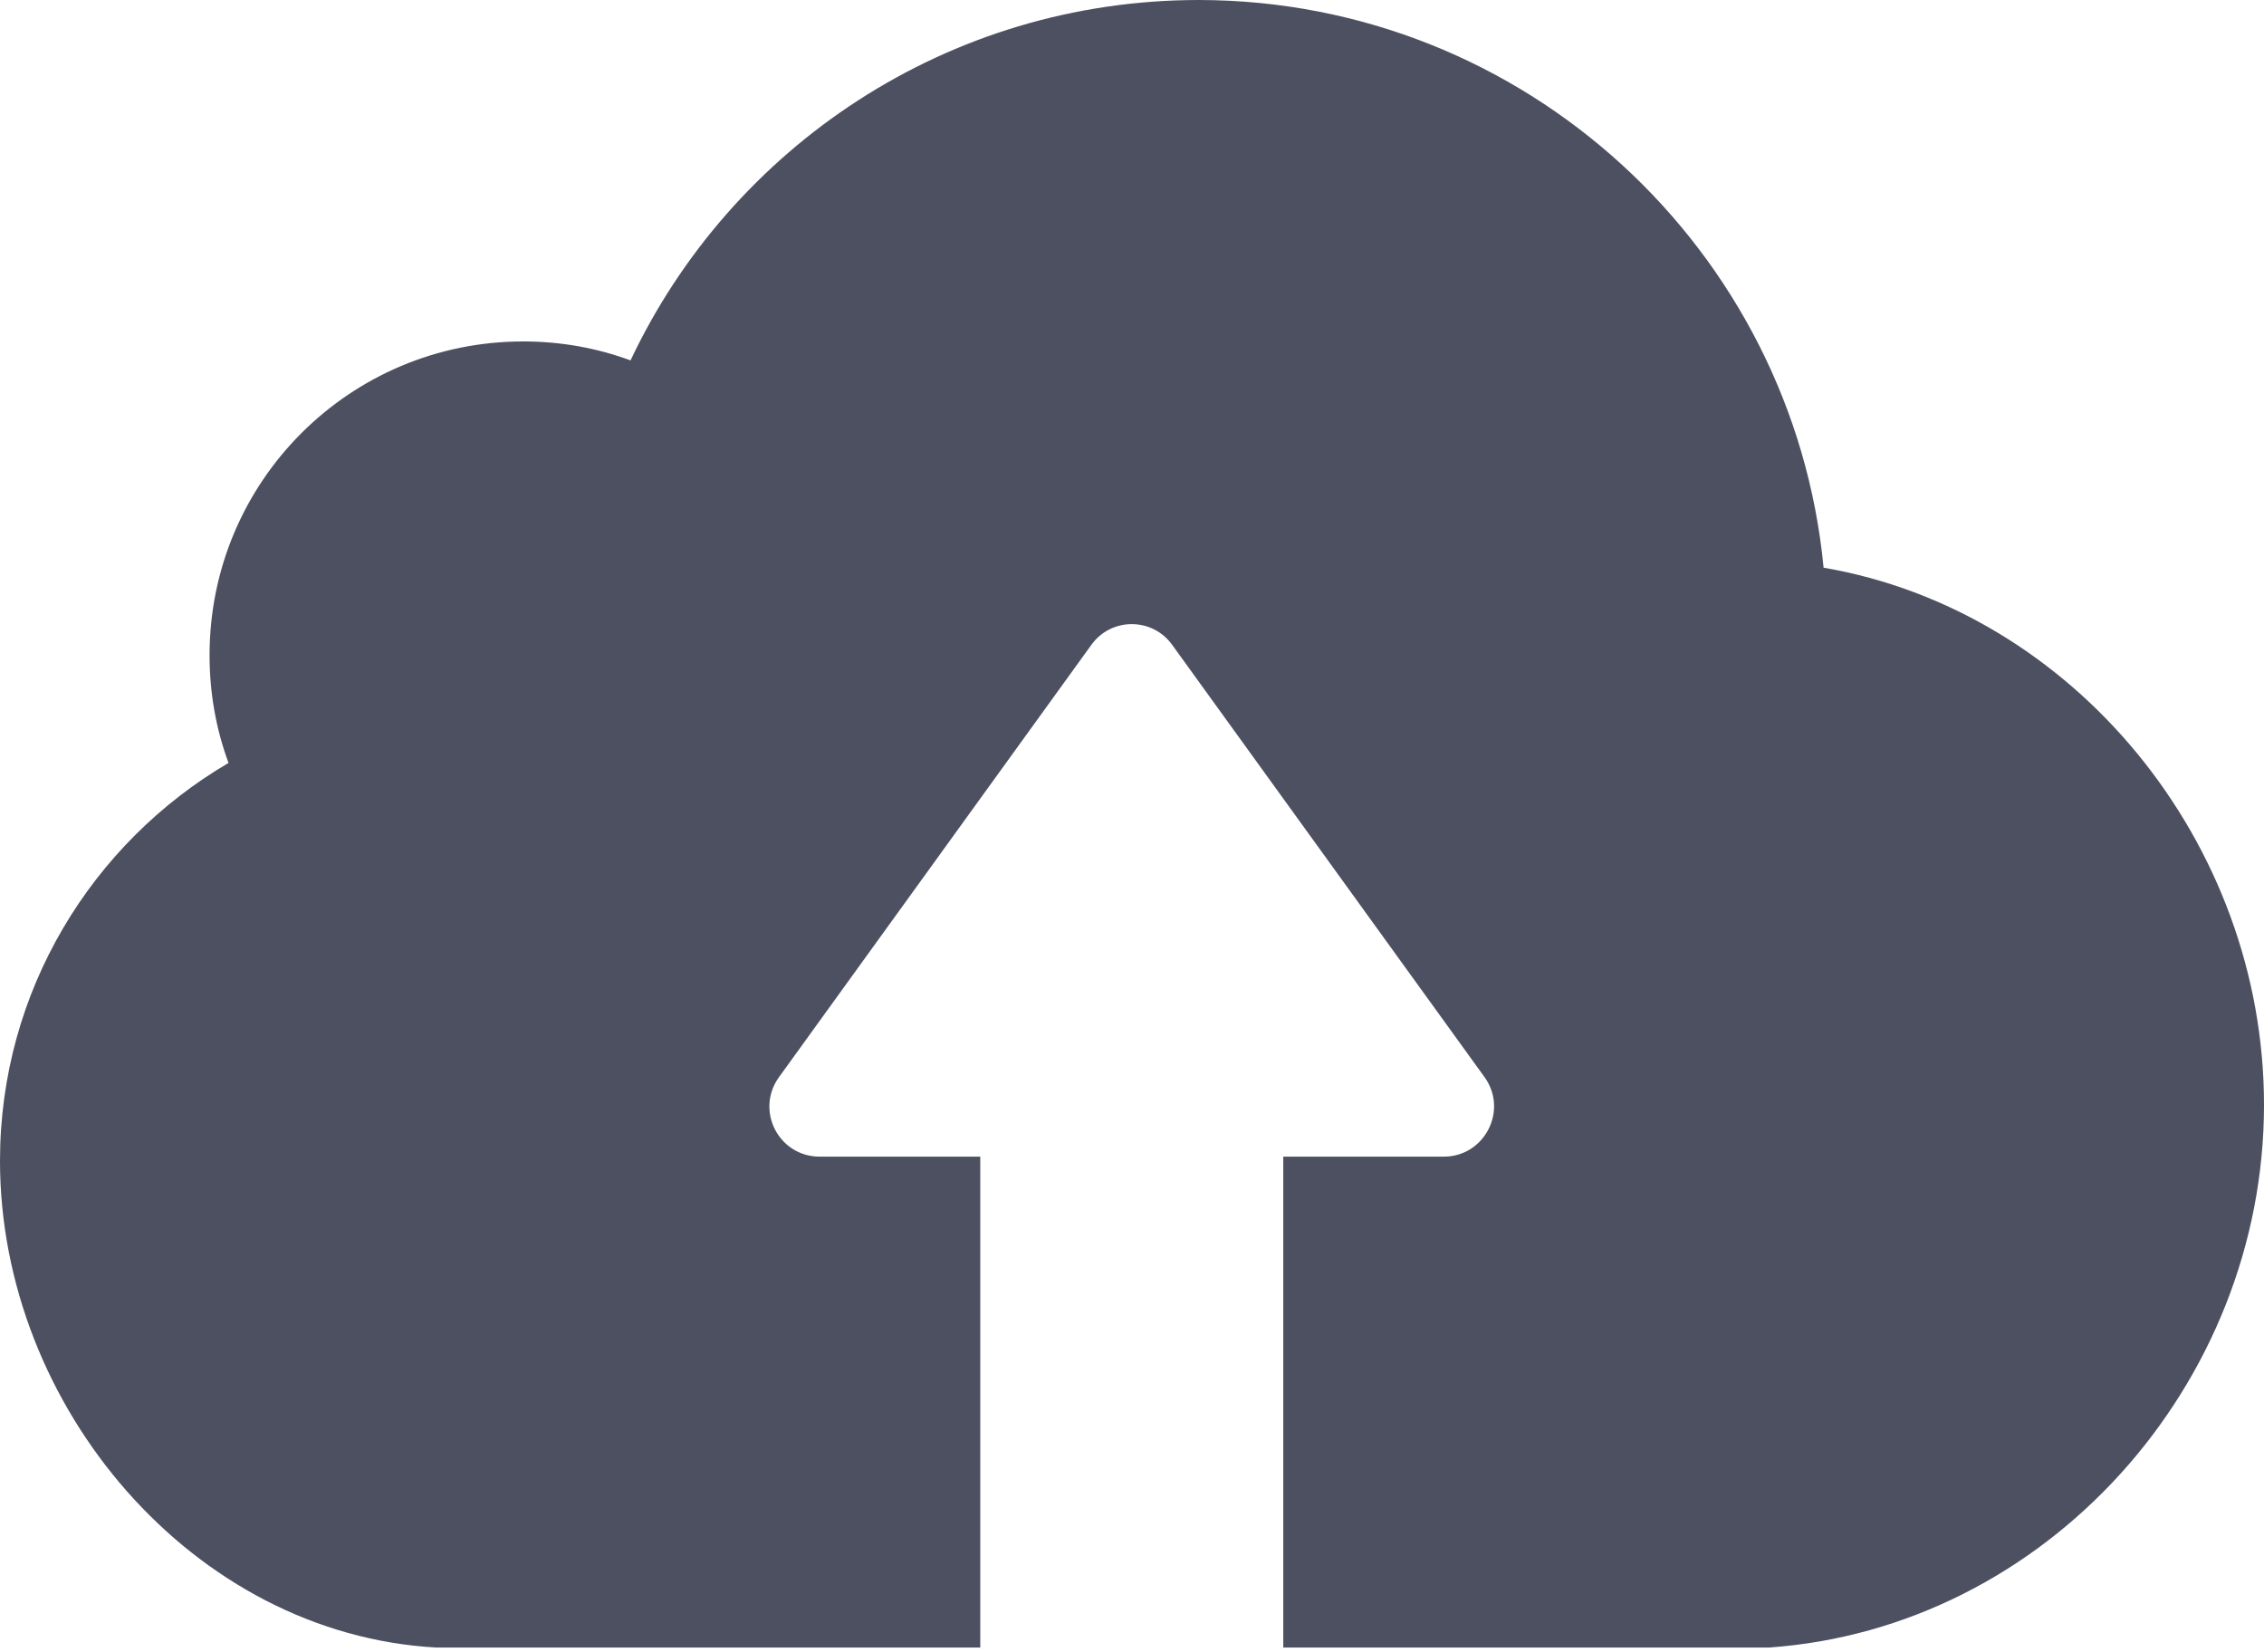 <svg width="196" height="143" viewBox="0 0 196 143" fill="none" xmlns="http://www.w3.org/2000/svg">
<g id="Group">
<g id="Group_2">
<path id="Vector" d="M153.148 142.615H121.469H112.938H111.096V100.123H124.993C128.517 100.123 130.6 96.118 128.517 93.234L101.484 55.828C99.762 53.425 96.198 53.425 94.476 55.828L67.443 93.234C65.36 96.118 67.403 100.123 70.967 100.123H84.864V142.615H83.022H74.491H37.766C16.741 141.453 0 121.789 0 100.483C0 85.785 7.97 72.969 19.784 66.041C18.703 63.117 18.142 59.993 18.142 56.709C18.142 41.691 30.277 29.556 45.295 29.556C48.539 29.556 51.663 30.117 54.587 31.198C63.278 12.776 82.02 0 103.807 0C132.002 0.04 155.23 21.627 157.873 49.14C179.54 52.865 196 72.929 196 95.637C196 119.907 177.097 140.933 153.148 142.615Z" fill="#4D5060"/>
</g>
</g>
</svg>
